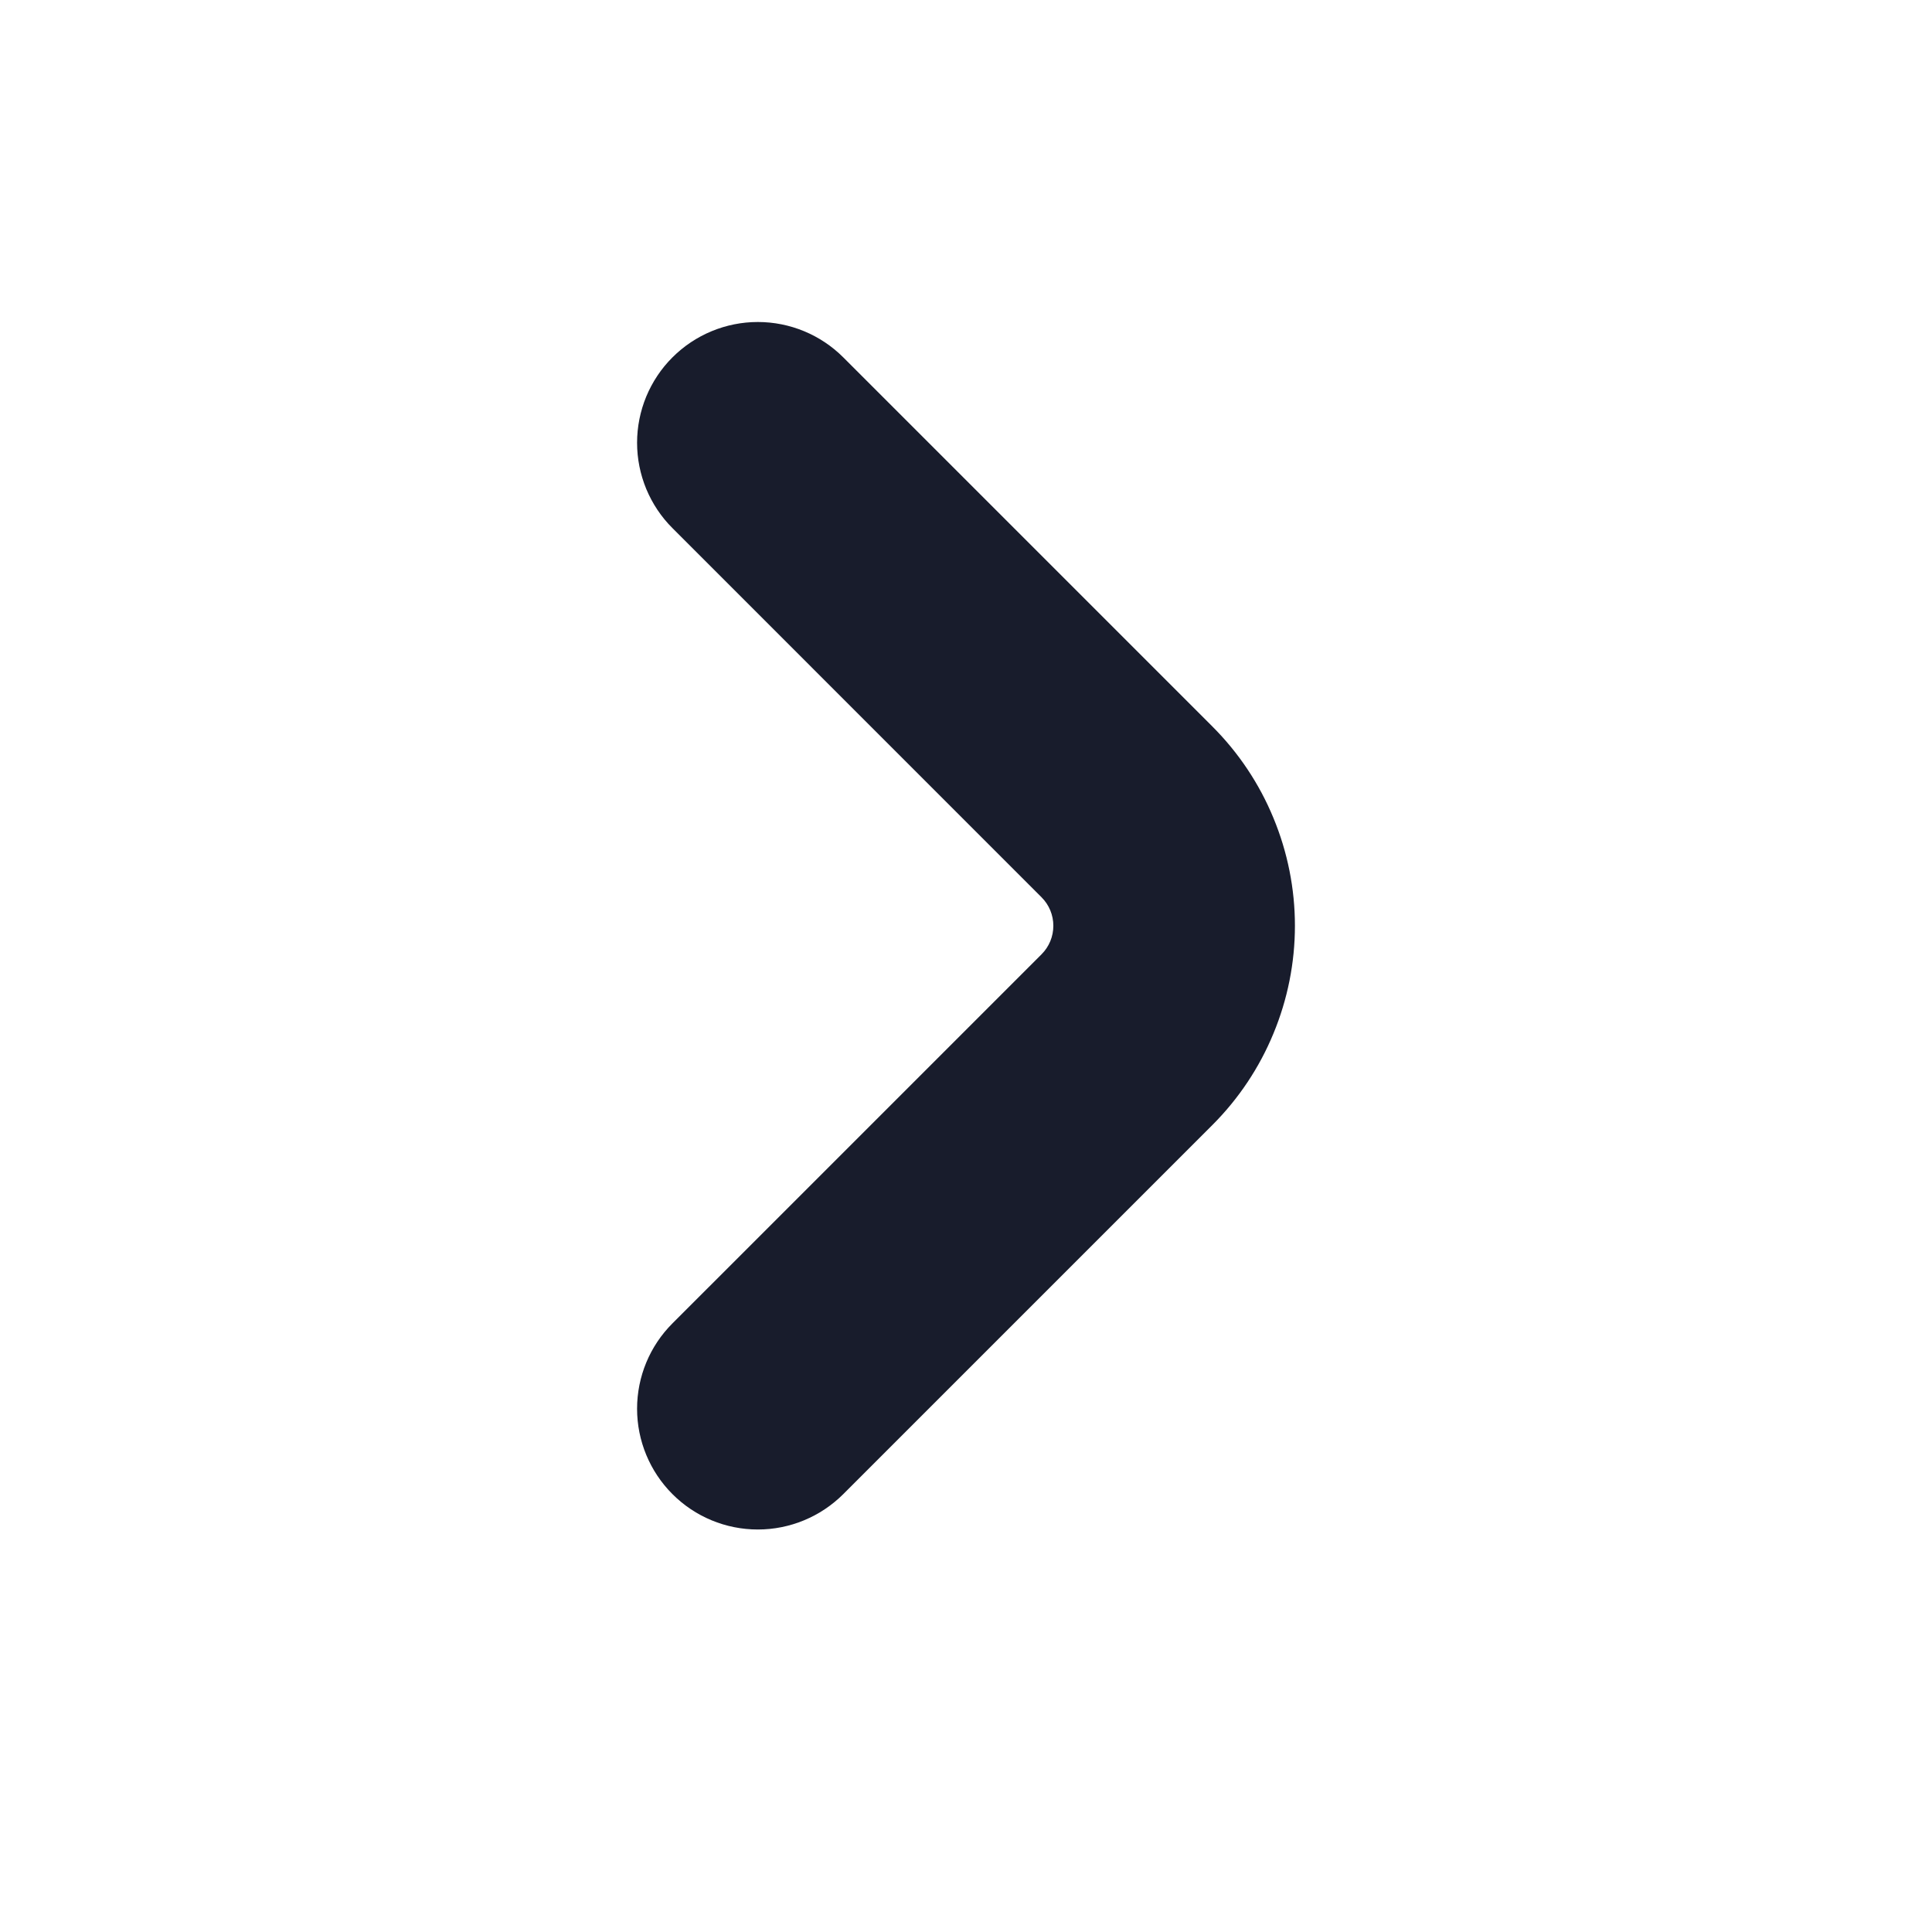 <svg width="24" height="24" viewBox="0 0 24 24" fill="none" xmlns="http://www.w3.org/2000/svg">
<path d="M8.354 4.439C8.214 4.578 8.104 4.744 8.028 4.926C7.953 5.108 7.914 5.303 7.914 5.5C7.914 5.697 7.953 5.892 8.028 6.074C8.104 6.256 8.214 6.422 8.354 6.561L12.939 11.147C13.033 11.241 13.085 11.368 13.085 11.5C13.085 11.633 13.033 11.76 12.939 11.854L8.354 16.439C8.072 16.72 7.914 17.102 7.914 17.5C7.914 17.897 8.072 18.279 8.353 18.56C8.634 18.842 9.016 19 9.414 19C9.812 19 10.193 18.842 10.475 18.561L15.061 13.975C15.386 13.65 15.644 13.264 15.819 12.839C15.995 12.415 16.086 11.96 16.086 11.5C16.086 11.04 15.995 10.585 15.819 10.161C15.644 9.736 15.386 9.35 15.061 9.025L10.475 4.439C10.194 4.158 9.812 4 9.414 4C9.017 4 8.635 4.158 8.354 4.439Z" fill="#181C2C"/>
</svg>
